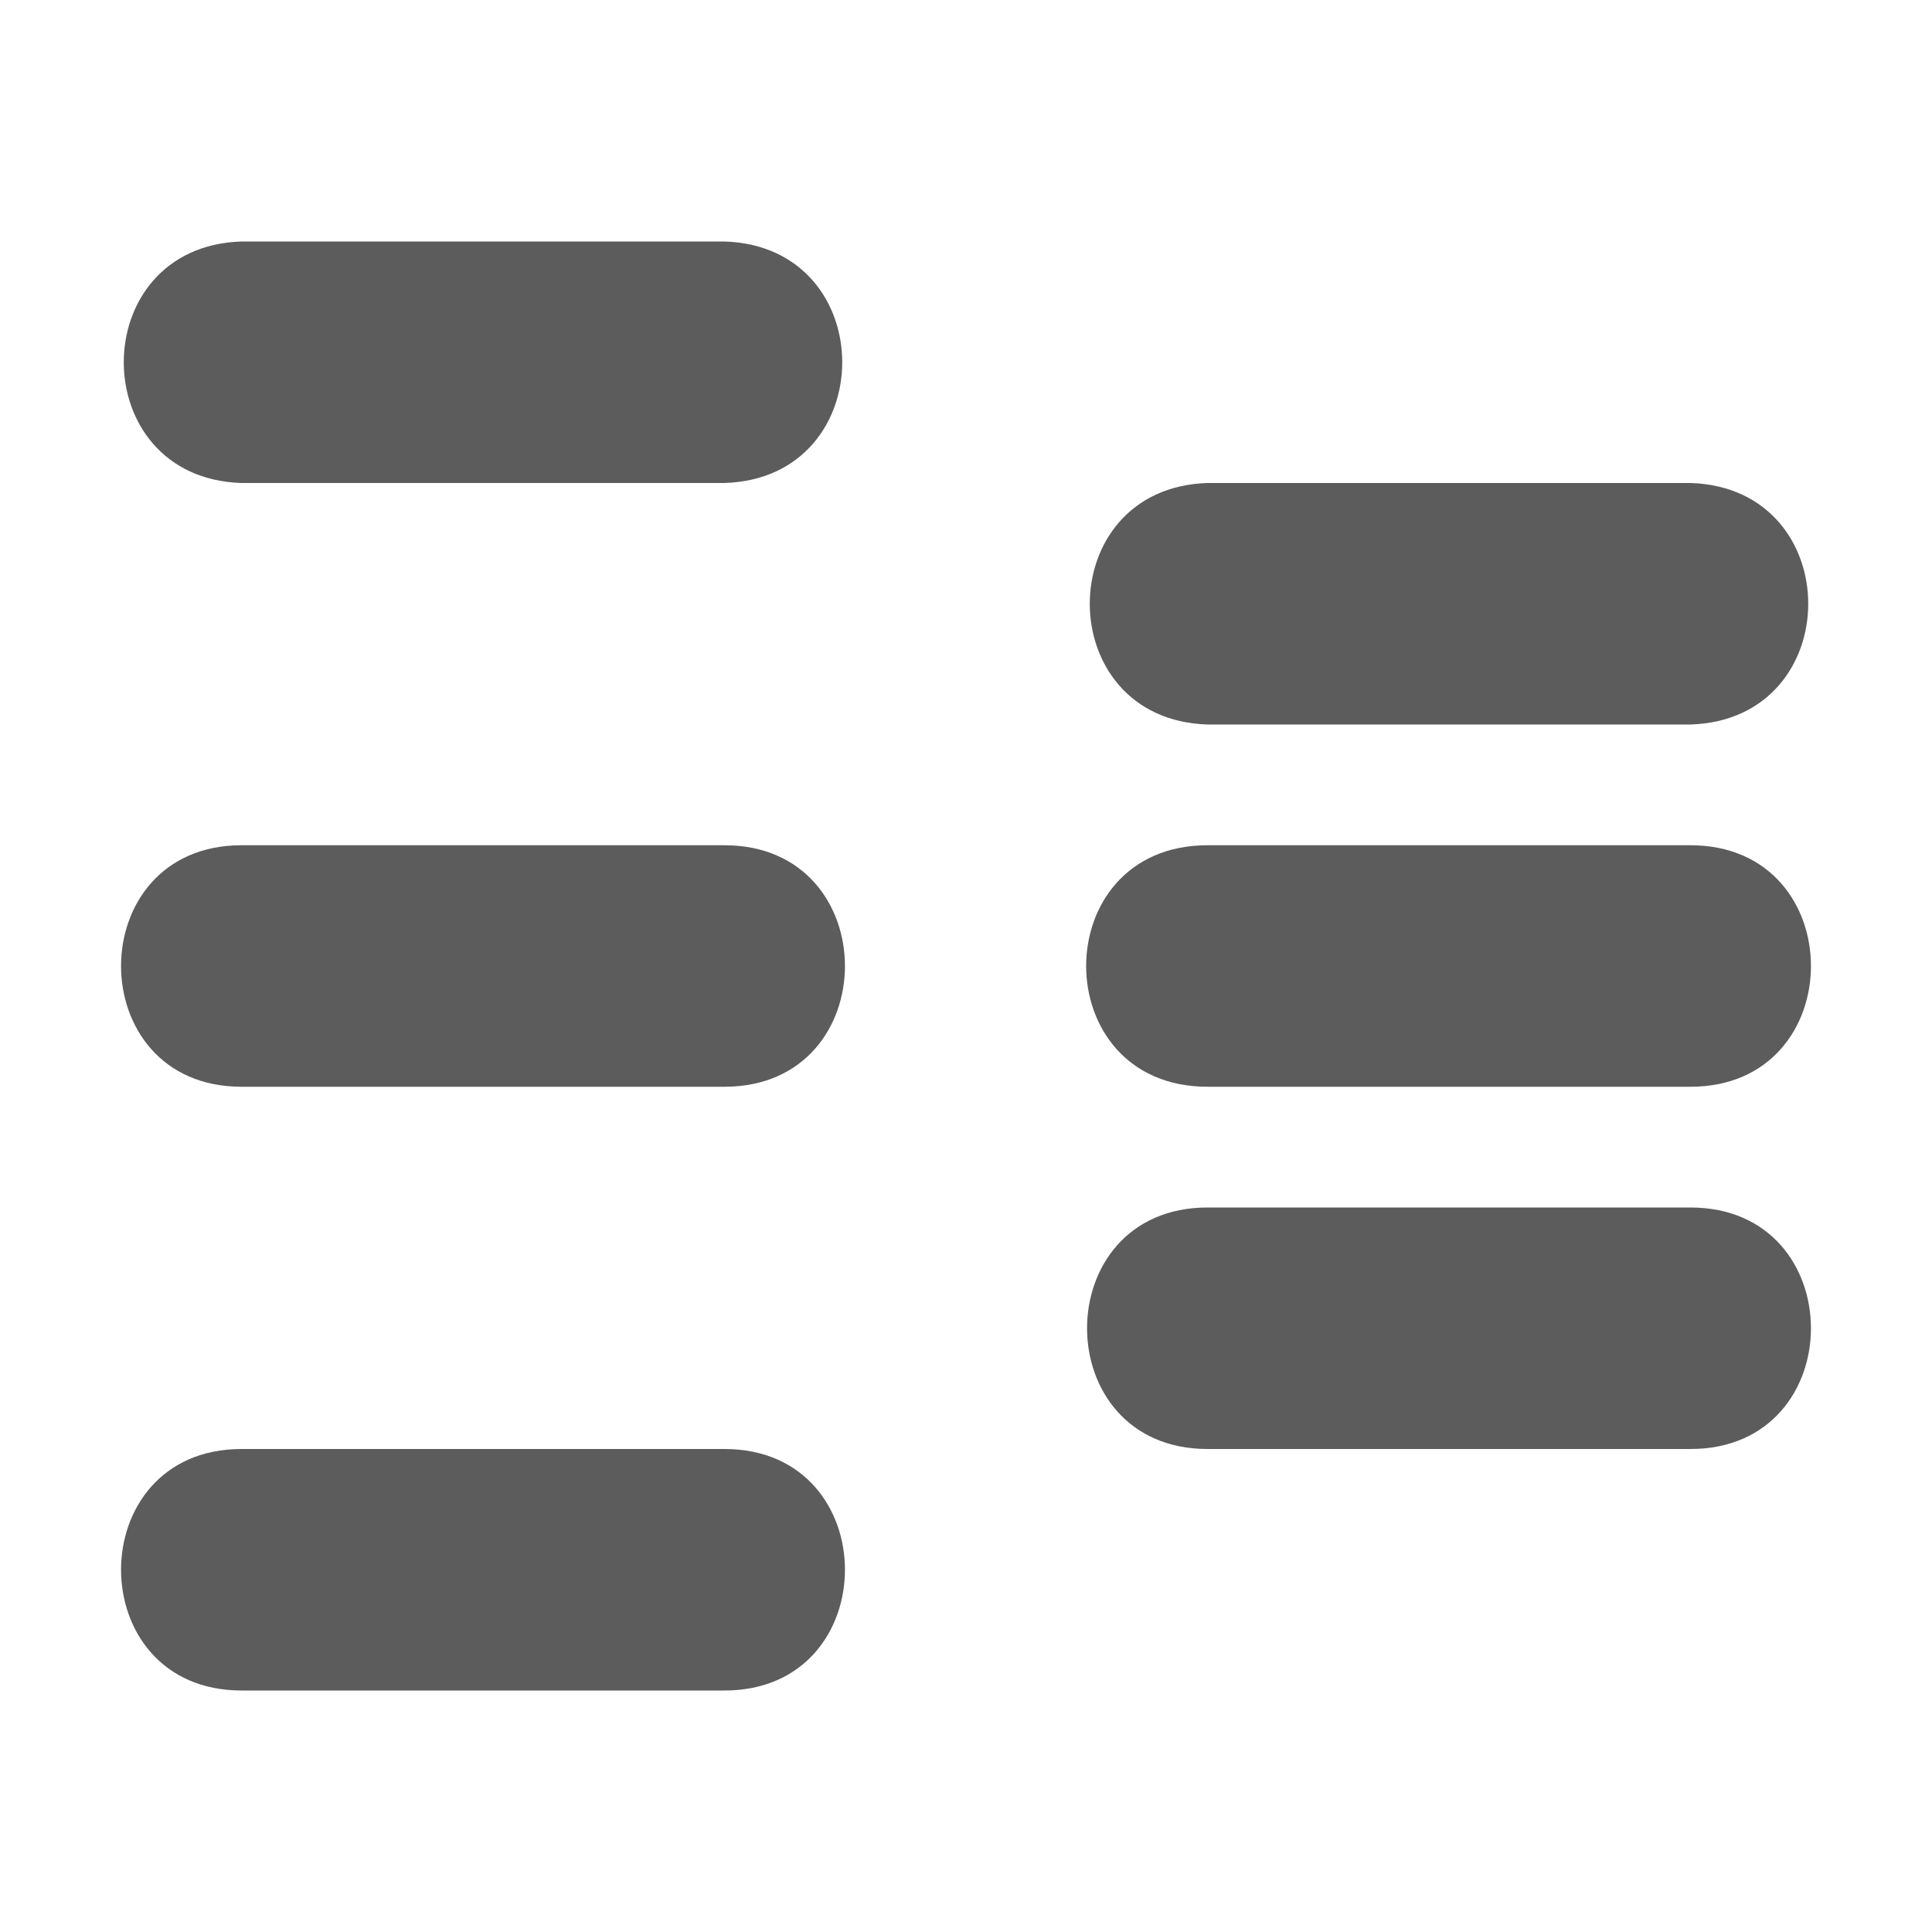 <!-- This Source Code Form is subject to the terms of the Mozilla Public
   - License, v. 2.0. If a copy of the MPL was not distributed with this
   - file, You can obtain one at http://mozilla.org/MPL/2.0/. -->
<svg xmlns="http://www.w3.org/2000/svg" width="16" height="16" viewBox="0 0 16 16">
  <style>
    g {
      fill: currentColor;
      fill-opacity: 0.64;
    }
    
    #brighttext:target + g {
      fill: #ffffff;
      fill-opacity: 1;
    }
  </style>
  <g id="brighttext" />
  <g>
    <path d="M2 4h4c1.3-.04 1.3-1.96 0-2H2C.7 2.04.7 3.96 2 4zm4 3H2C.67 7 .67 9 2 9h4c1.33 0 1.33-2 0-2zm0 5H2c-1.33 0-1.33 2 0 2h4c1.33 0 1.33-2 0-2zM10 6h4c1.3-.04 1.3-1.96 0-2h-4c-1.3.04-1.3 1.96 0 2zm4 1h-4c-1.34 0-1.34 2 0 2h4c1.33 0 1.33-2 0-2zm0 3h-4c-1.33 0-1.33 2 0 2h4c1.33 0 1.33-2 0-2z"/>
  </g>
</svg>
